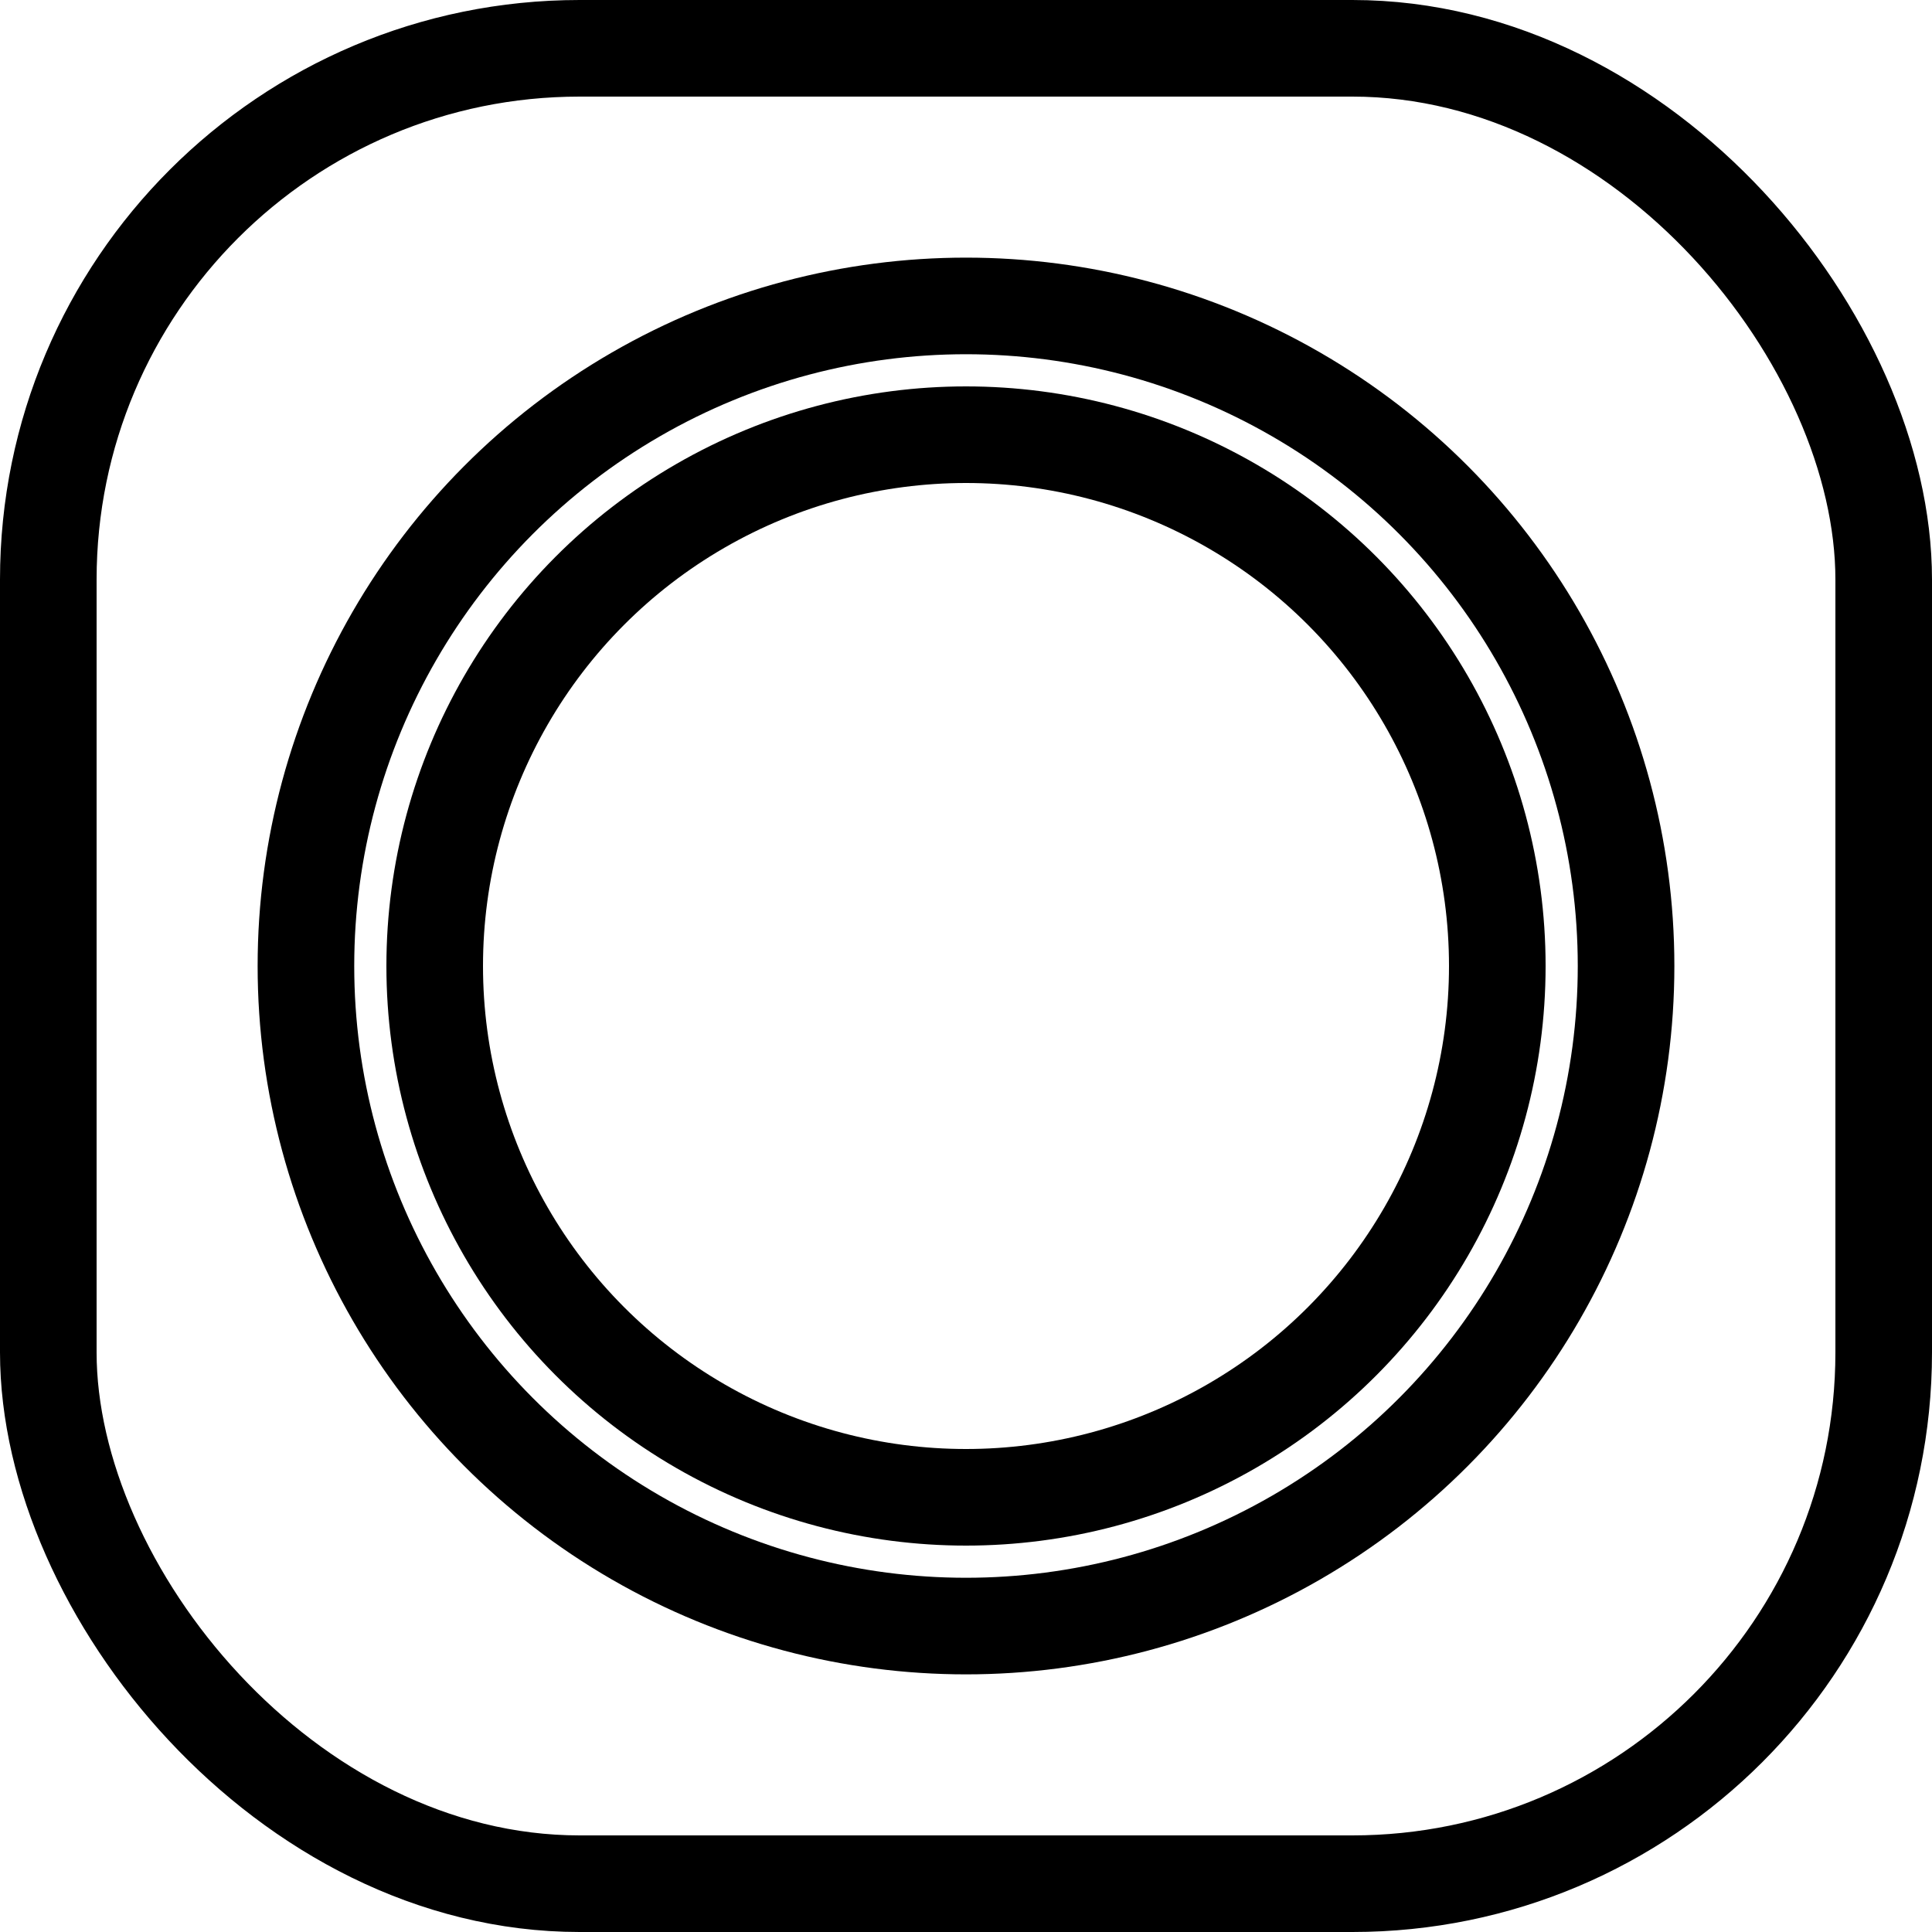 <svg width="20" height="20" viewBox="0 0 20 20" fill="none" xmlns="http://www.w3.org/2000/svg">
<rect x="0.5" y="0.5" width="19" height="19" rx="5.5" stroke="black"/>
<circle cx="10" cy="10" r="6.833" stroke="black"/>
<circle cx="10" cy="10" r="5.5" stroke="black"/>
</svg>
